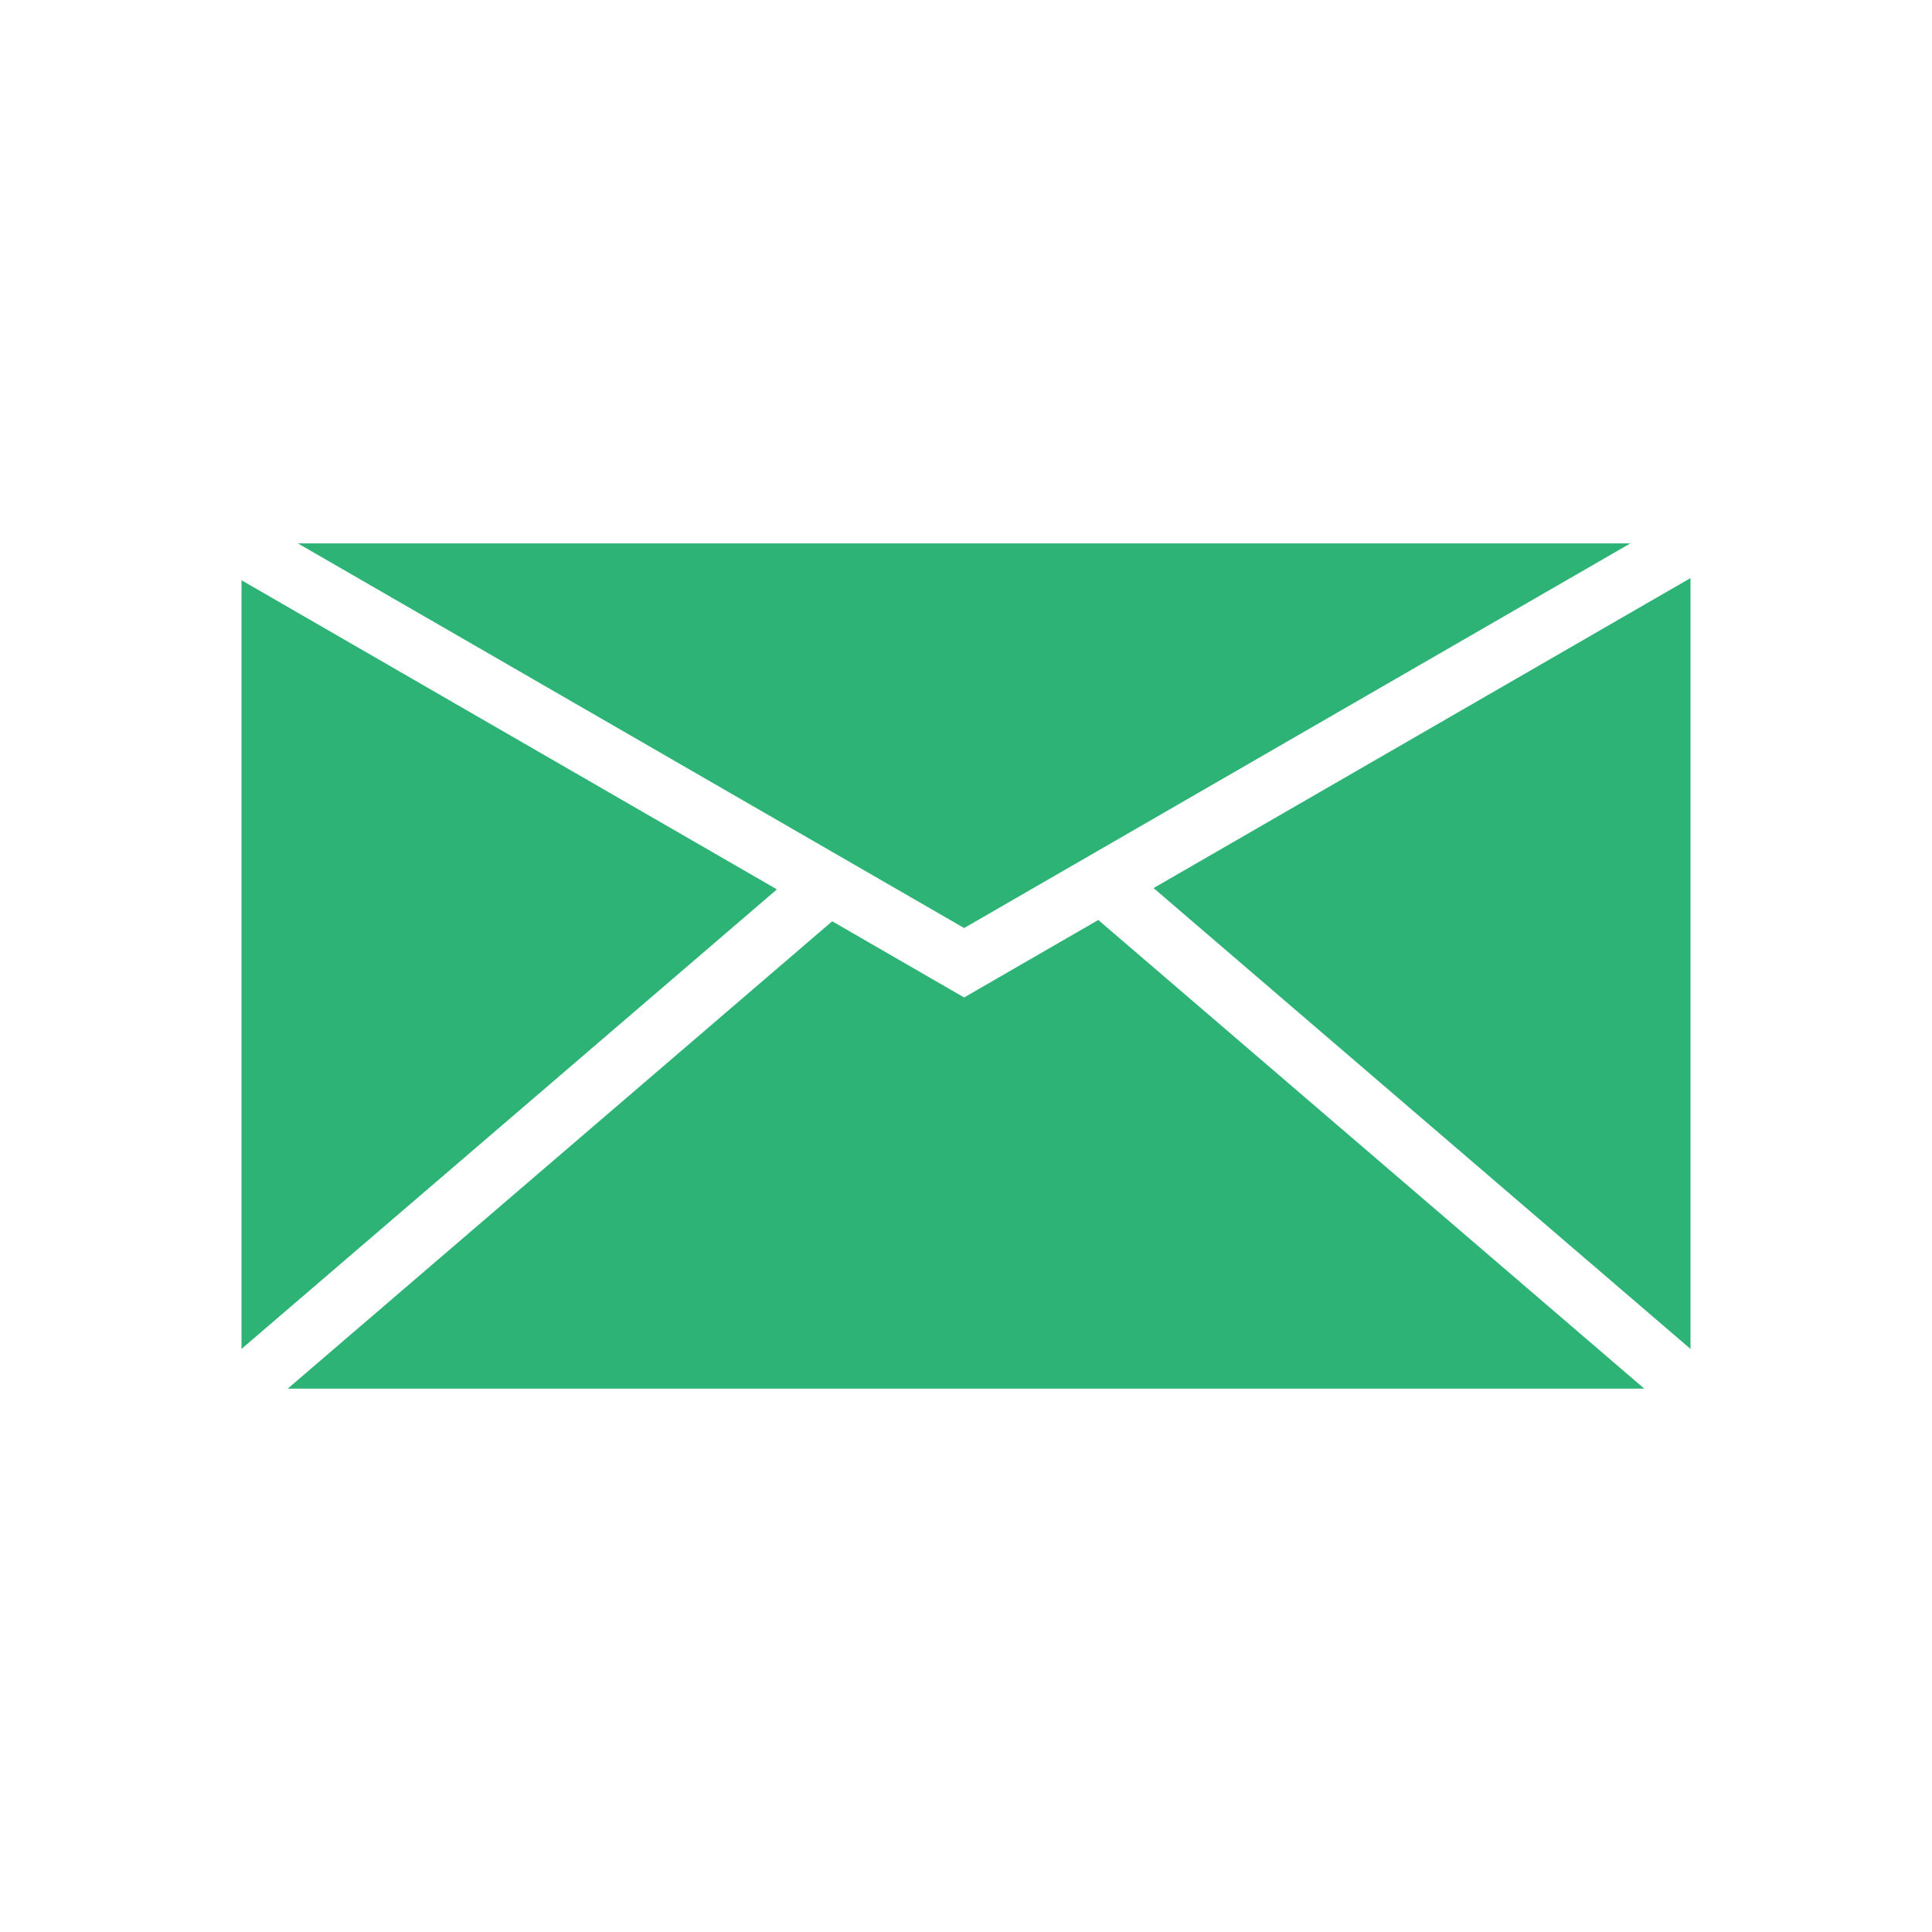 <?xml version="1.0" encoding="UTF-8"?>
<!DOCTYPE svg PUBLIC "-//W3C//DTD SVG 1.1//EN" "http://www.w3.org/Graphics/SVG/1.1/DTD/svg11.dtd">
<!-- Creator: CorelDRAW -->
<svg xmlns="http://www.w3.org/2000/svg" xml:space="preserve" width="2048px" height="2048px" style="shape-rendering:geometricPrecision; text-rendering:geometricPrecision; image-rendering:optimizeQuality; fill-rule:evenodd; clip-rule:evenodd"
viewBox="0 0 2048 2048"
 xmlns:xlink="http://www.w3.org/1999/xlink">
 <g id="Layer_x0020_1">
  <rect fill="none" x="255.999" y="577.13" width="1536" height="894.871"/>
  <g id="_392035160">
   <rect id="_392037680" fill="none" width="2048" height="2048"/>
   <rect id="_392033816" fill="none" x="255.999" y="255.999" width="1536" height="1536"/>
  </g>
  <path fill="#2DB376" d="M315.744 575.999l1412.53 0 -706.267 407.763 -706.267 -407.763zm1476.26 36.79l0 817.15 -569.172 -488.539 569.172 -328.611zm0 859.21l0 0.001 -0.001 0 0.001 -0.001zm-49.002 0.001l-1438 0 577.164 -495.398 123.971 71.575 15.876 9.165 15.874 -9.165 126.349 -72.947 578.764 496.771zm-1487 0l-0.001 0 0 -0.001 0.001 0.001zm-0.001 -42.061l0 -814.853 567.572 327.688 -567.572 487.165z"/>
 </g>
</svg>